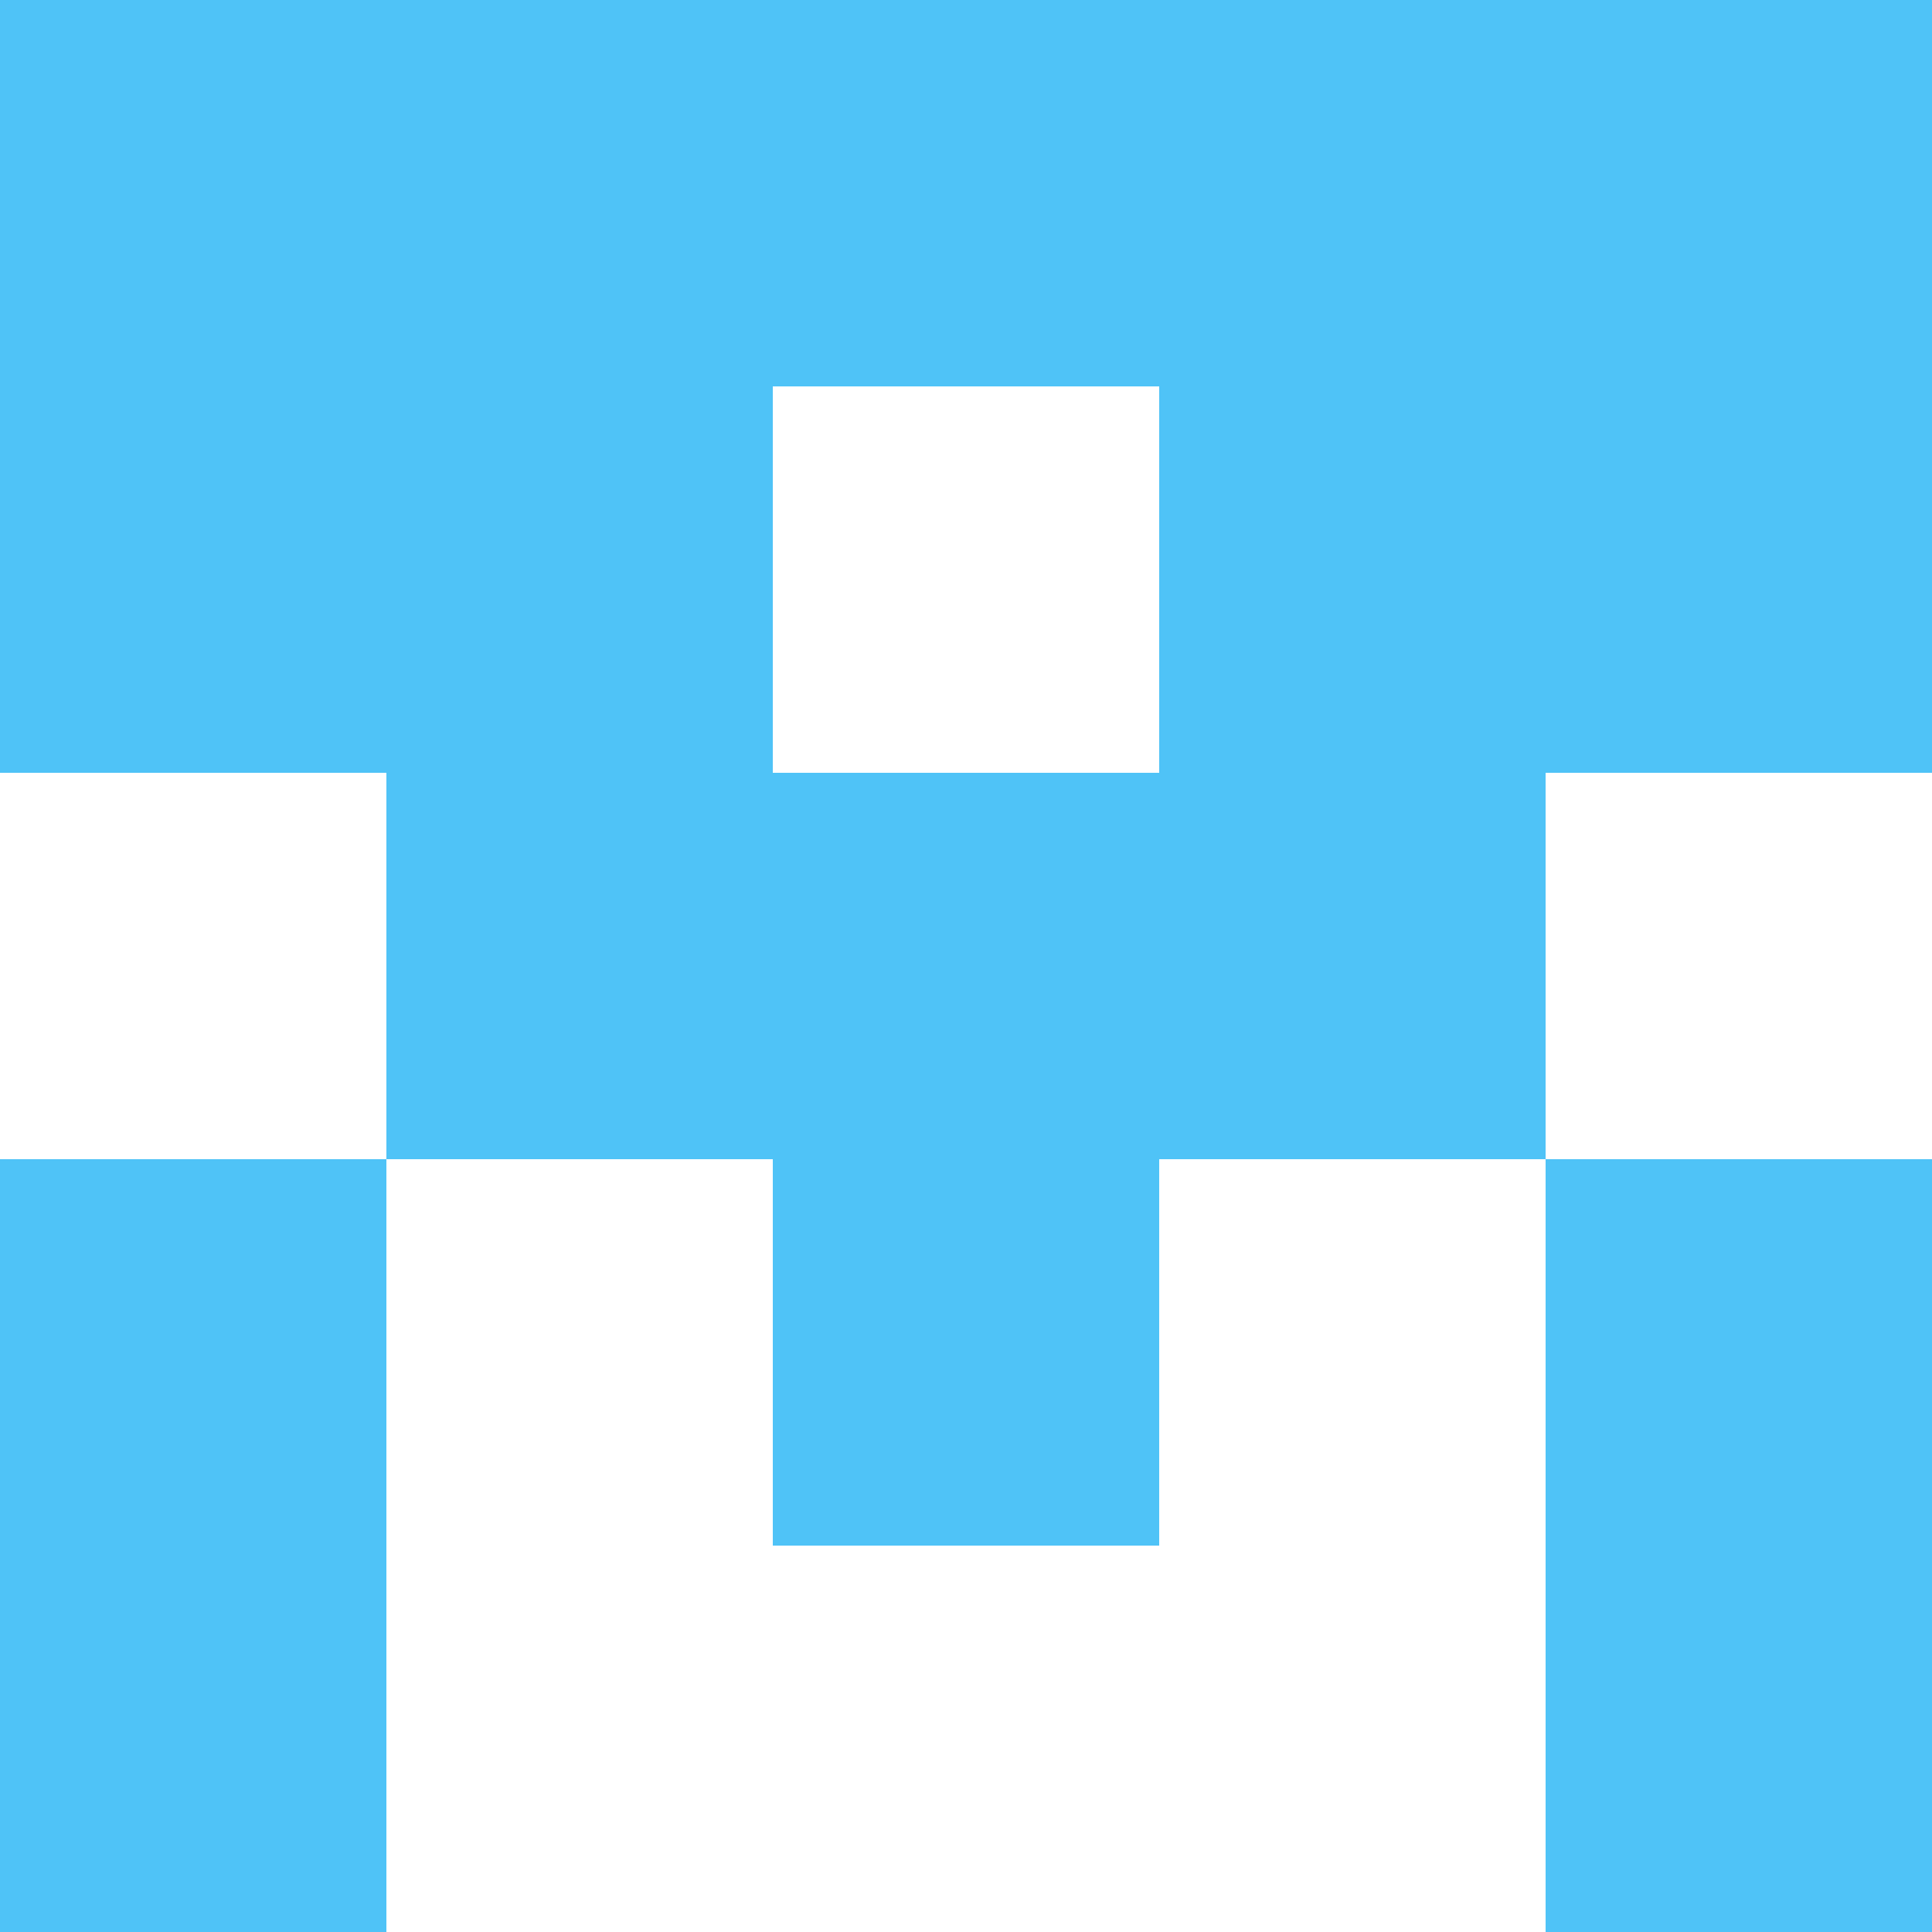 <svg xmlns="http://www.w3.org/2000/svg" xmlns:xlink="http://www.w3.org/1999/xlink" style="isolation:isolate" viewBox="0 0 5 5" version="1.1" shape-rendering="crispEdges"><path d="M0 0h5v5H0V0z" fill="#FFF" /><path d="M0 4h1v1H0V4zm4 0h1v1H4V4z" fill-rule="evenodd" fill="#4FC3F7"/><path d="M0 3h1v1H0V3zm2 0h1v1H2V3zm2 0h1v1H4V3z" fill-rule="evenodd" fill="#4FC3F7"/><path d="M1 2h3v1H1V2z" fill="#4FC3F7"/><path d="M0 1h2v1H0V1zm3 0h2v1H3V1z" fill-rule="evenodd" fill="#4FC3F7"/><path d="M0 0h5v1H0V0z" fill="#4FC3F7"/></svg>